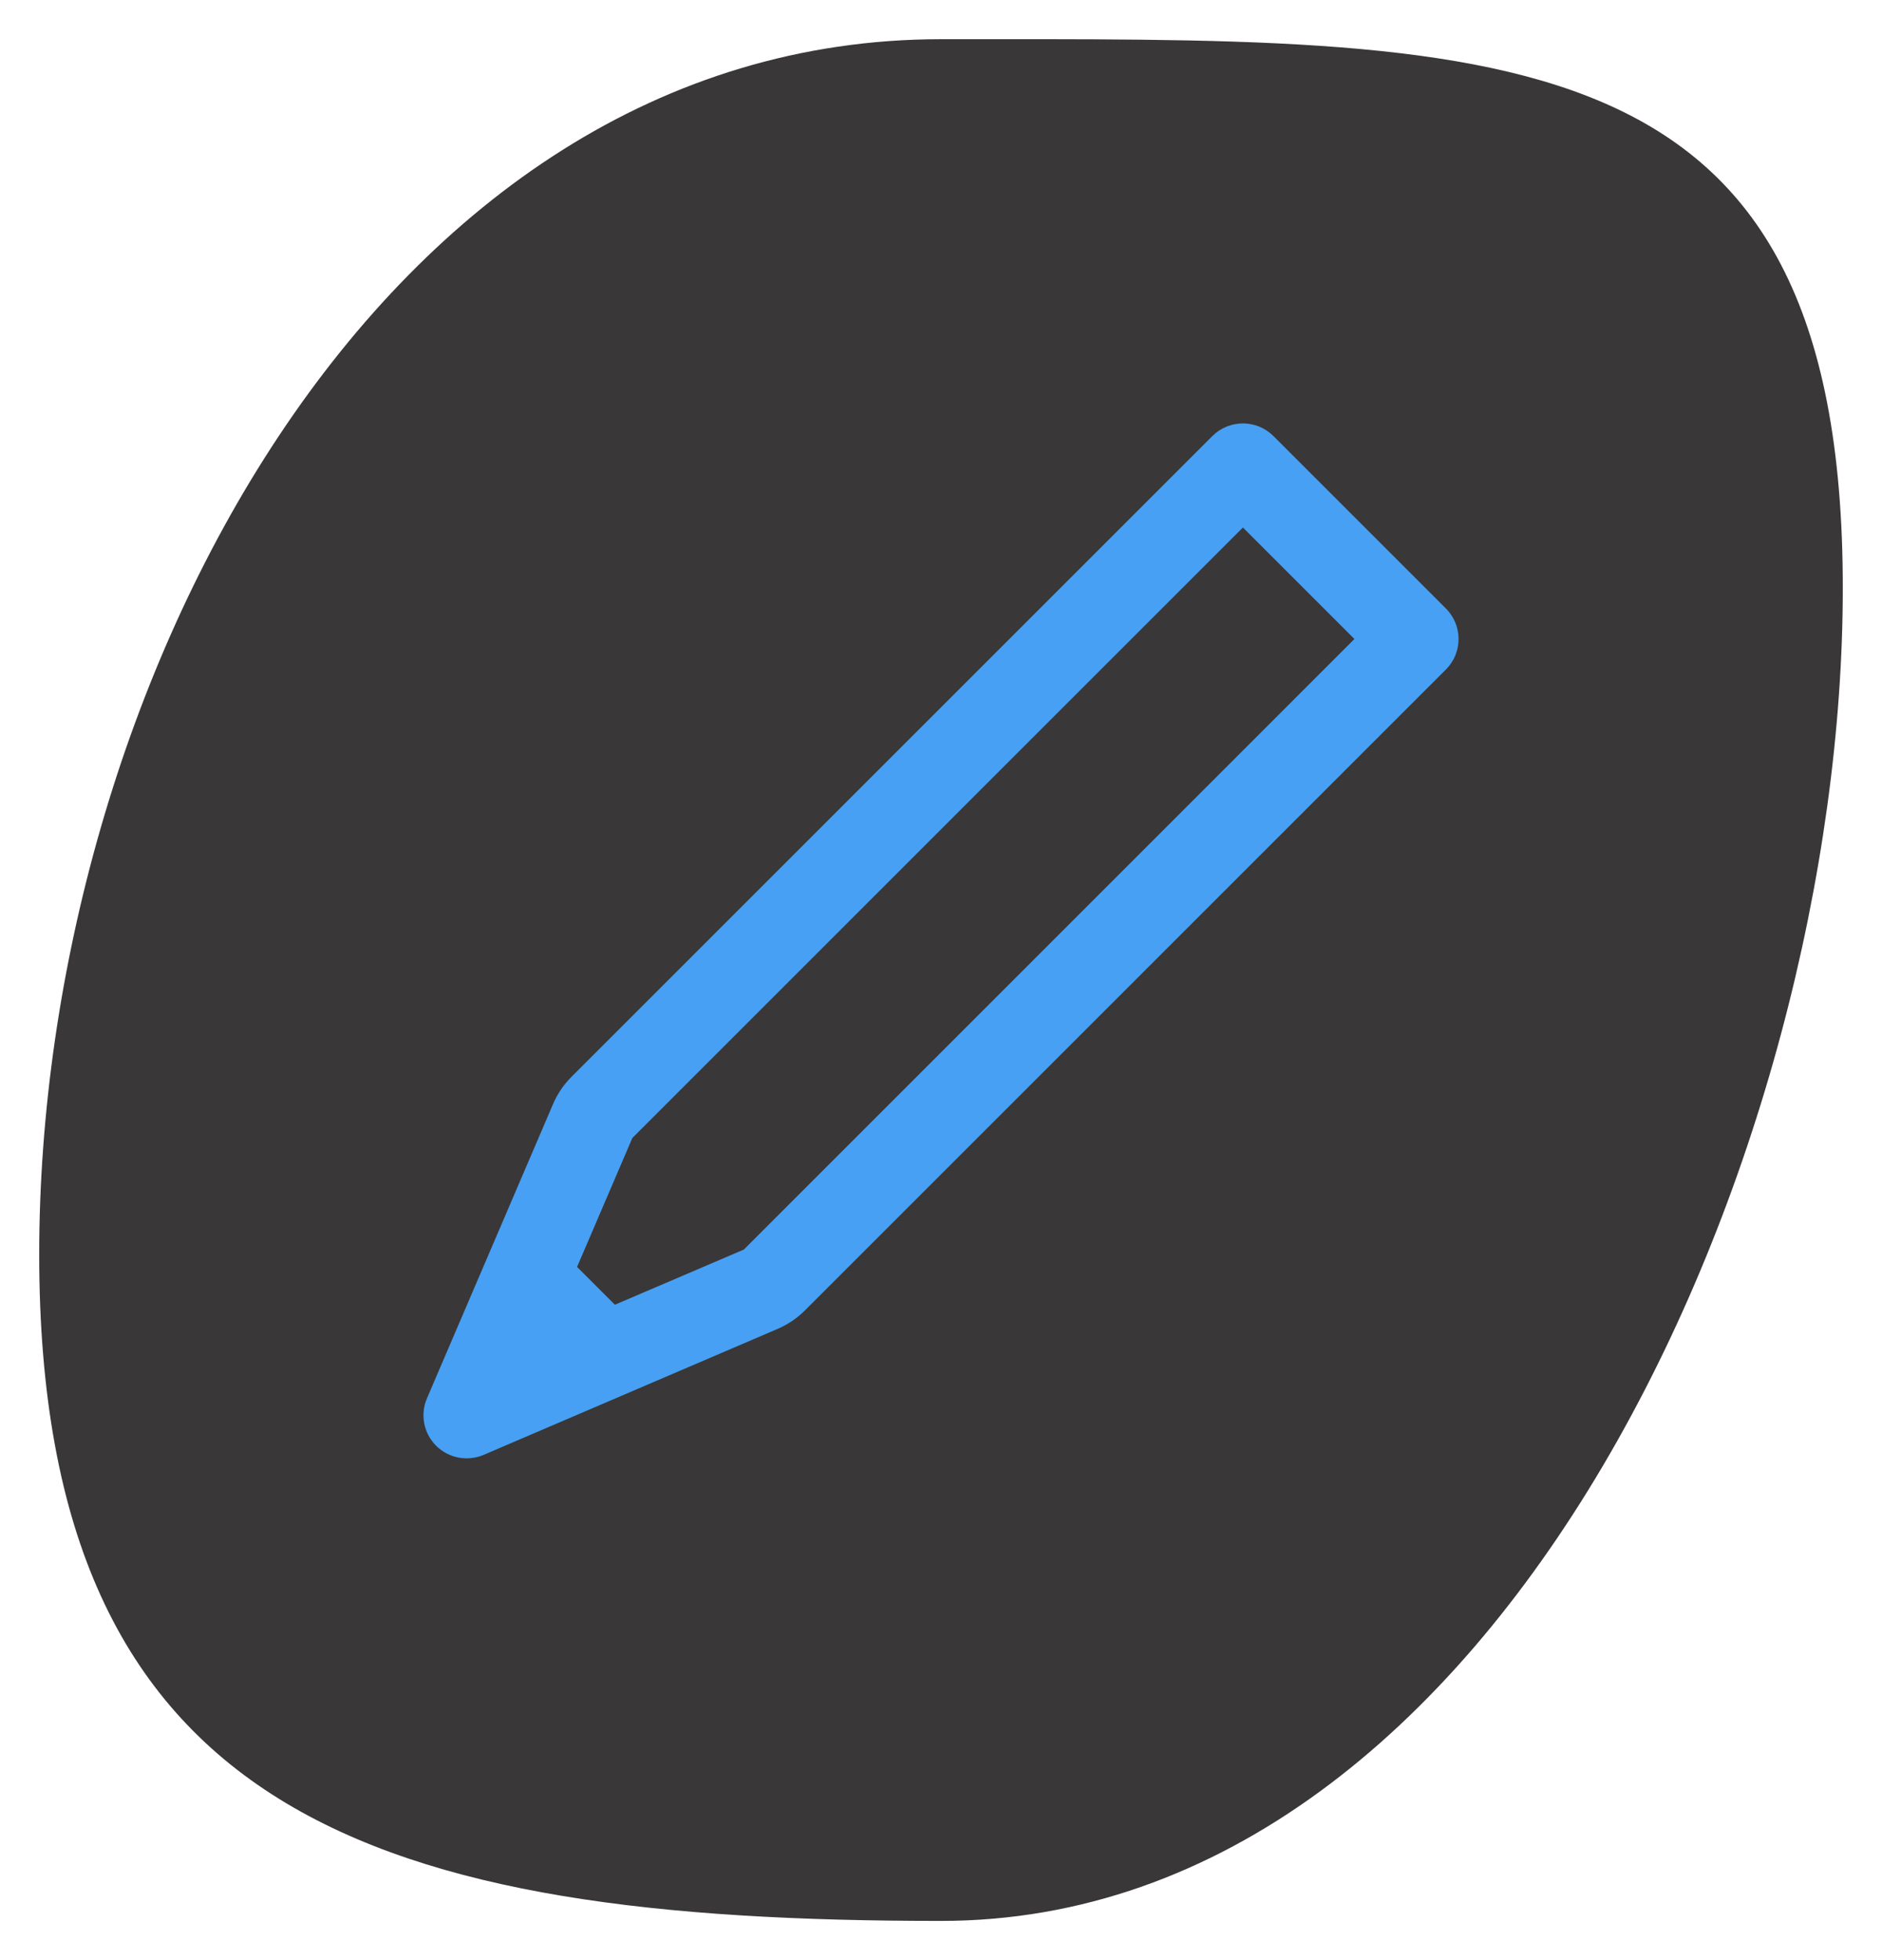 <svg width="24" height="25" viewBox="0 0 24 25" fill="none" xmlns="http://www.w3.org/2000/svg">
    <path
        d="M23.5 7.5C23.5 14.68 19.18 24.5 12 24.5C4.82 24.5 0.5 23.18 0.5 16C0.5 8.821 4.82 0.5 12 0.5C19.18 0.5 23.5 0.321 23.5 7.5Z"
        fill="#393737" />
    <path fill-rule="evenodd" clip-rule="evenodd"
        d="M16.239 5.561C16.024 5.347 15.676 5.347 15.461 5.561L7.286 13.736C7.187 13.835 7.108 13.952 7.053 14.081L5.445 17.834C5.356 18.04 5.402 18.28 5.561 18.439C5.72 18.598 5.96 18.644 6.167 18.556L9.919 16.948C10.048 16.892 10.165 16.813 10.264 16.714L18.439 8.539C18.654 8.324 18.654 7.976 18.439 7.761L16.239 5.561ZM8.064 14.514L15.85 6.728L17.272 8.15L9.486 15.937L7.841 16.641L7.359 16.159L8.064 14.514Z"
        fill="#47A0F3" />
</svg>